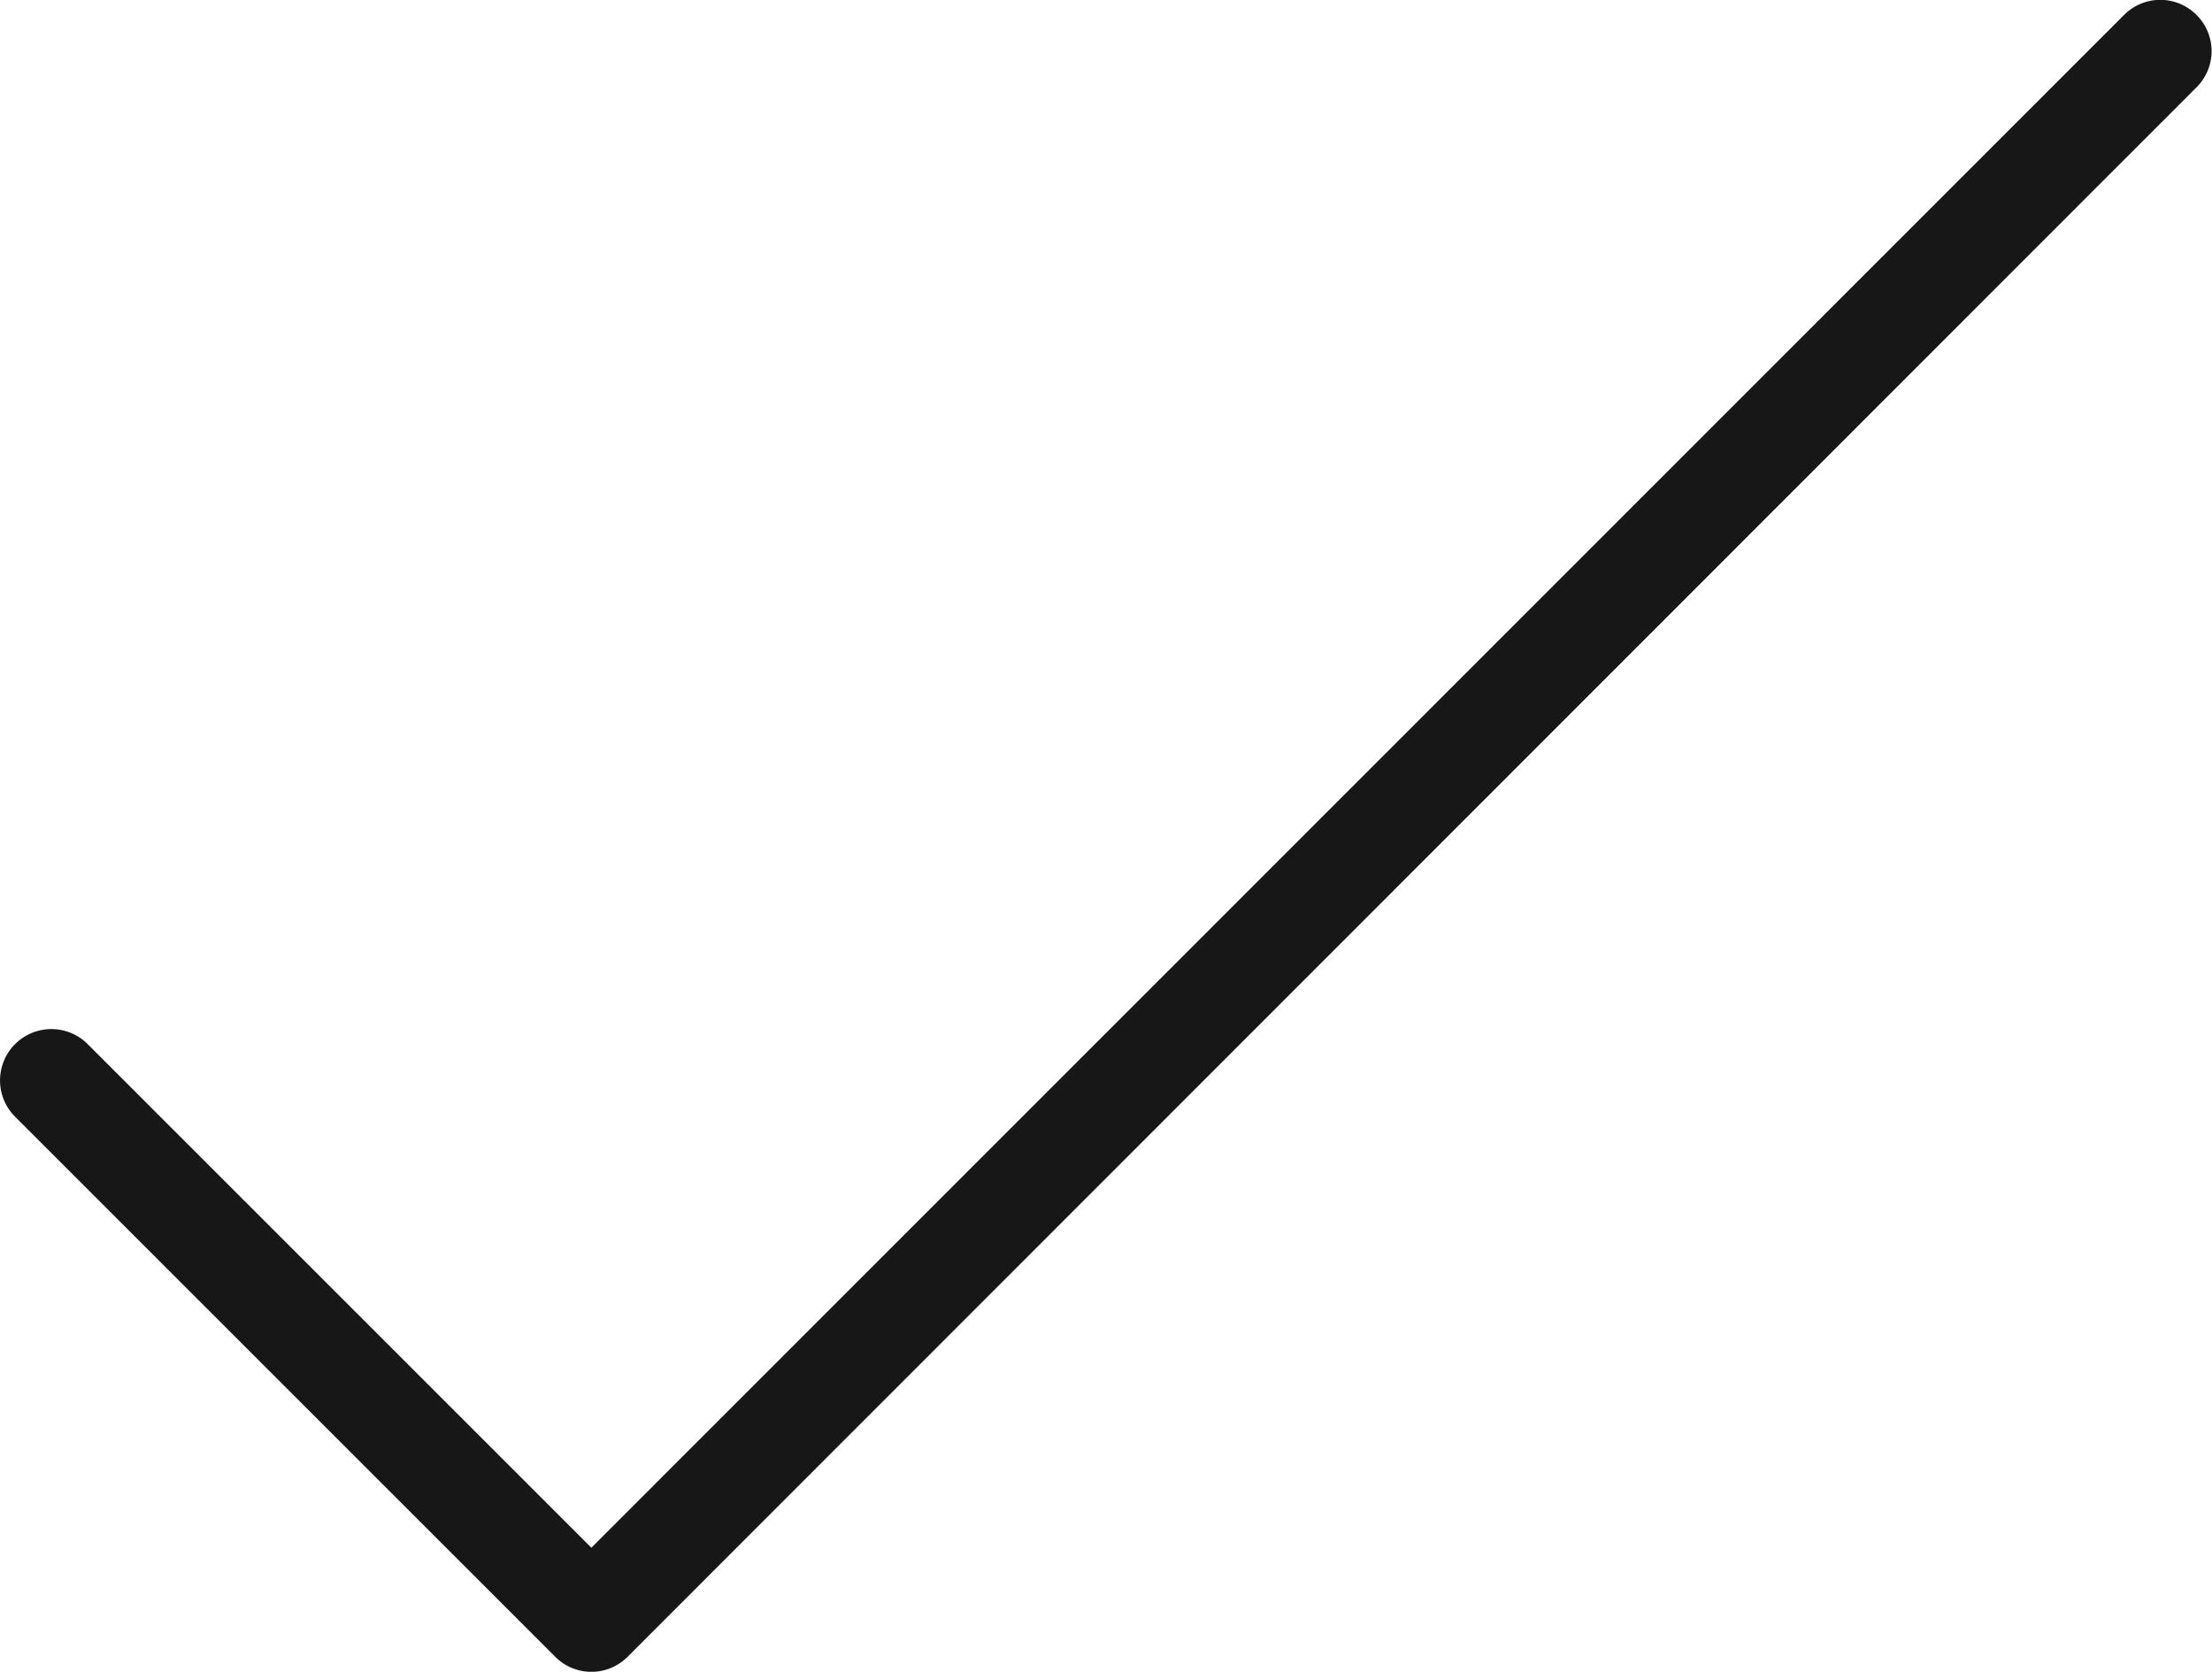 <svg xmlns="http://www.w3.org/2000/svg" width="21.676" height="16.385" viewBox="0 0 21.676 16.385">
  <path id="Path_23" data-name="Path 23" d="M949.3,847.892a.5.5,0,0,0-.711,0L933.57,862.914l-4.936-4.936a.5.5,0,0,0-.711.712l5.292,5.292a.5.5,0,0,0,.711,0L949.3,848.6A.5.5,0,0,0,949.3,847.892Z" transform="translate(-927.775 -847.745)" fill="#171717"/>
</svg>
